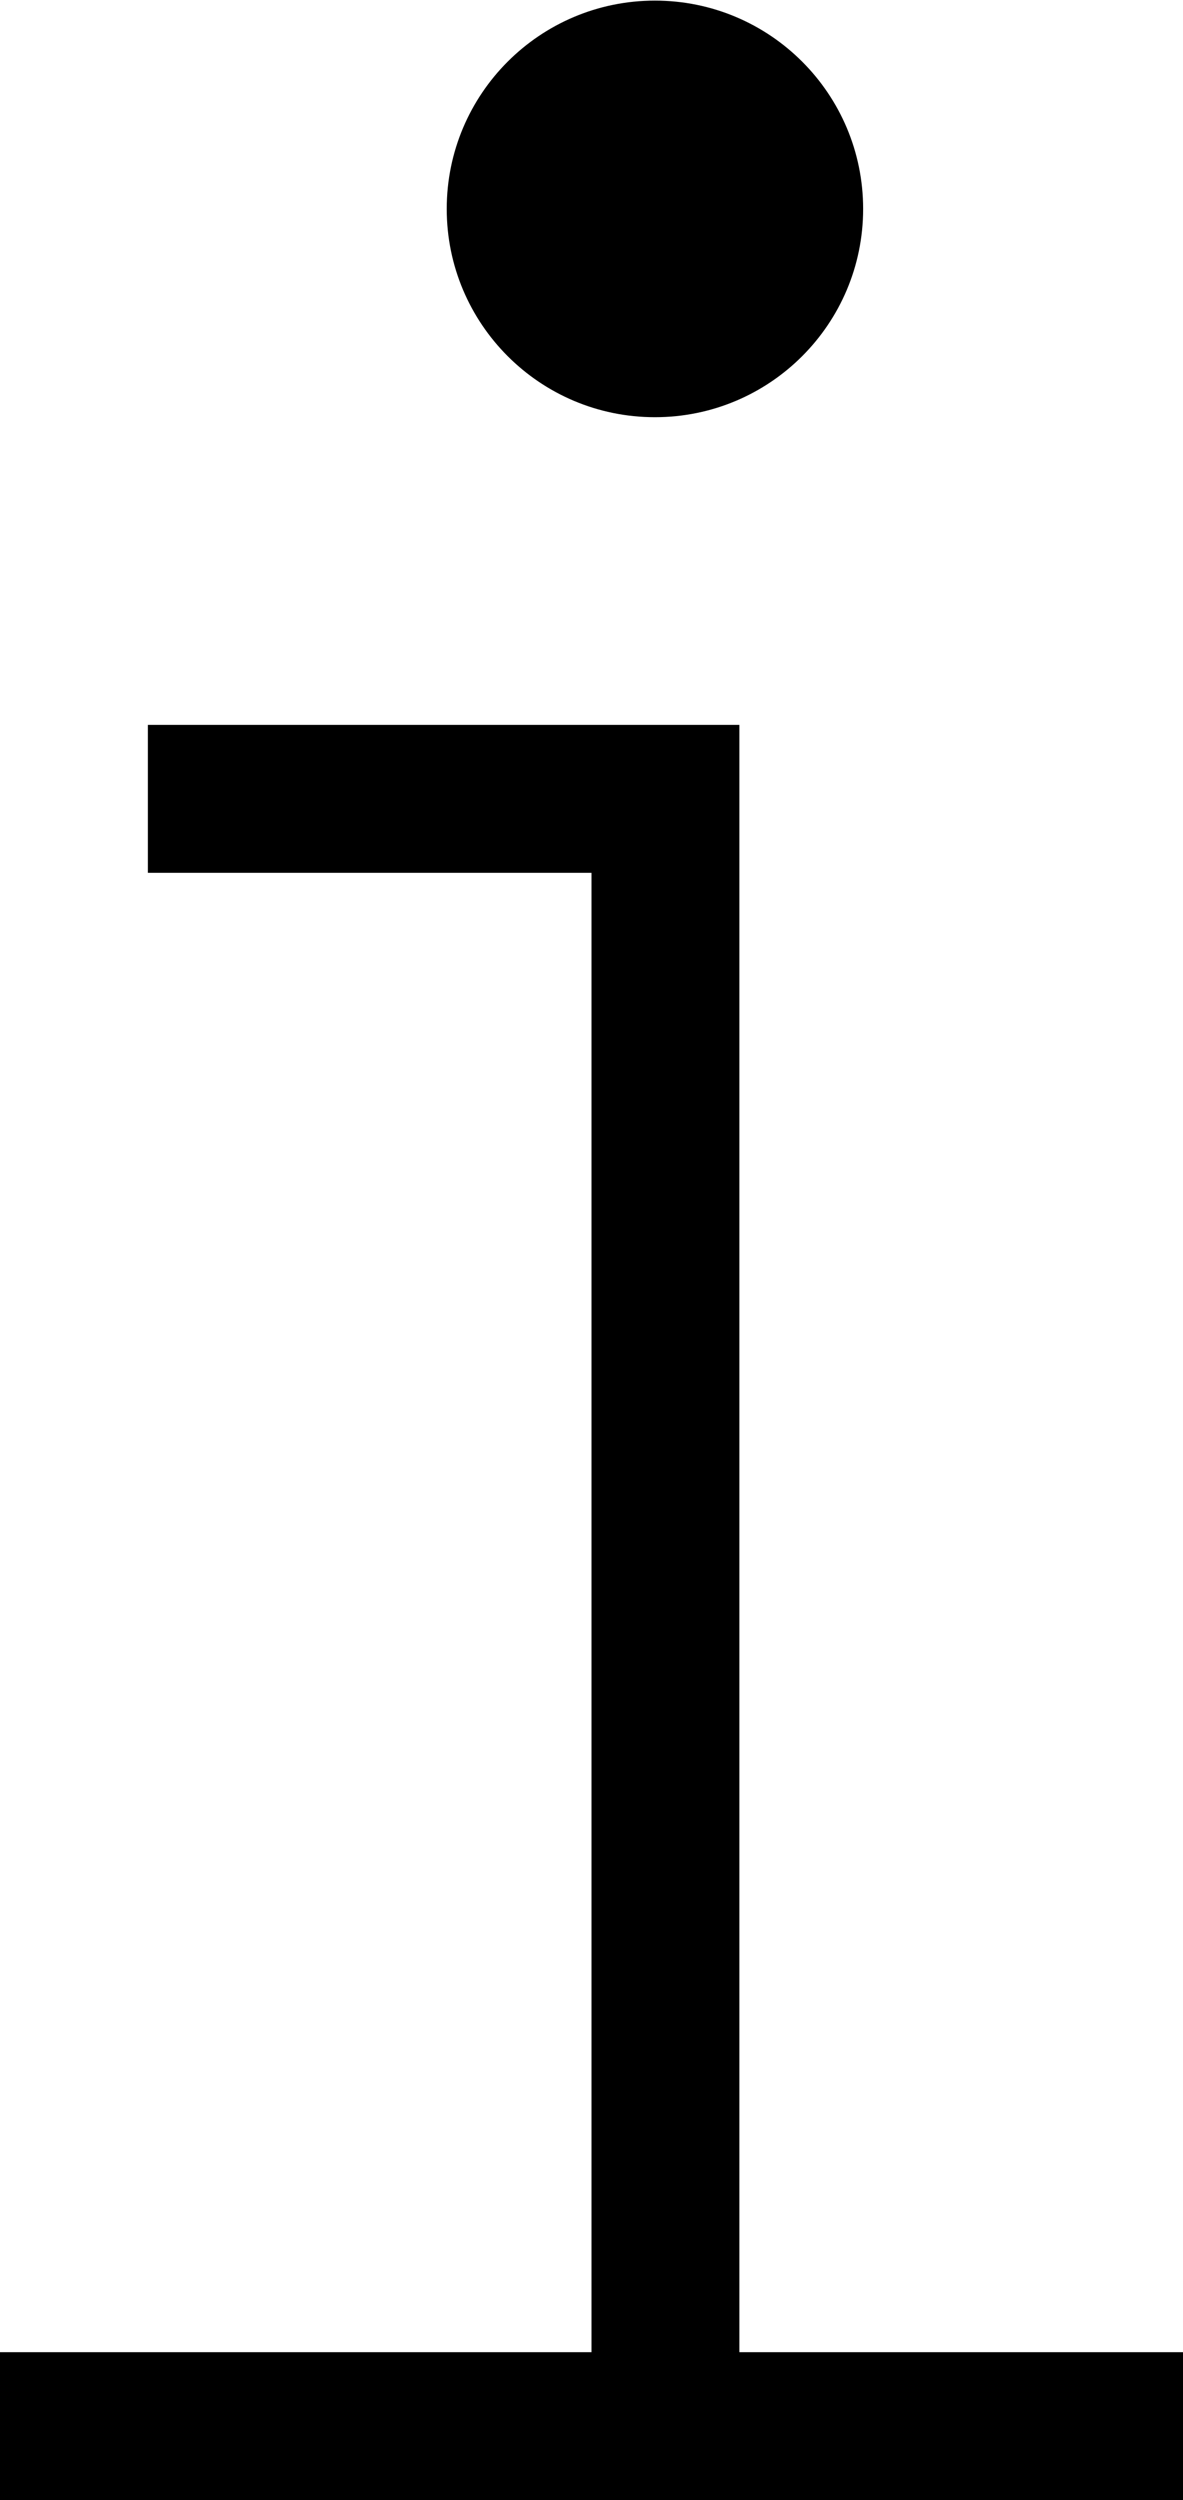 <?xml version="1.0" encoding="UTF-8" standalone="no"?>
<!-- Created with Inkscape (http://www.inkscape.org/) -->

<svg
   xmlns:dc="http://purl.org/dc/elements/1.1/"
   xmlns:cc="http://creativecommons.org/ns#"
   xmlns:rdf="http://www.w3.org/1999/02/22-rdf-syntax-ns#"
   xmlns:svg="http://www.w3.org/2000/svg"
   xmlns="http://www.w3.org/2000/svg"
   xmlns:sodipodi="http://sodipodi.sourceforge.net/DTD/sodipodi-0.dtd"
   xmlns:inkscape="http://www.inkscape.org/namespaces/inkscape"
   width="160"
   height="338"
   id="svg2"
   version="1.1"
   inkscape:version="0.48.5 r10040"
   sodipodi:docname="test.svg">
  <defs
     id="defs4">
    <filter
       inkscape:label="Lapping"
       inkscape:menu="Distort"
       inkscape:menu-tooltip="Something like a water noise"
       height="1.3"
       y="-0.15"
       width="1.3"
       x="-0.15"
       color-interpolation-filters="sRGB"
       id="filter2987">
      <feTurbulence
         numOctaves="5"
         seed="0"
         type="fractalNoise"
         baseFrequency="0.1"
         result="result1"
         id="feTurbulence2989" />
      <feGaussianBlur
         stdDeviation="2"
         result="result2"
         id="feGaussianBlur2991" />
      <feDisplacementMap
         scale="50"
         yChannelSelector="B"
         xChannelSelector="R"
         in="SourceGraphic"
         in2="result2"
         id="feDisplacementMap2993" />
    </filter>
  </defs>
  <sodipodi:namedview
     id="base"
     pagecolor="#ffffff"
     bordercolor="#666666"
     borderopacity="1.0"
     inkscape:pageopacity="0.0"
     inkscape:pageshadow="2"
     inkscape:zoom="0.5"
     inkscape:cx="181.79755"
     inkscape:cy="85.619058"
     inkscape:document-units="px"
     inkscape:current-layer="layer1"
     showgrid="true"
     inkscape:window-width="800"
     inkscape:window-height="552"
     inkscape:window-x="0"
     inkscape:window-y="0"
     inkscape:window-maximized="1"
     inkscape:snap-bbox="true"
     inkscape:snap-global="true"
     showguides="true"
     inkscape:guide-bbox="true"
     fit-margin-top="0"
     fit-margin-left="0"
     fit-margin-right="0"
     fit-margin-bottom="0">
    <inkscape:grid
       type="xygrid"
       id="grid3773"
       empspacing="5"
       visible="true"
       enabled="true"
       snapvisiblegridlinesonly="true"
       empcolor="#0000ff"
       empopacity="0.251"
       color="#00ffff"
       opacity="0.125"
       spacingx="1px"
       originx="-260px"
       originy="-360px" />
    <sodipodi:guide
       orientation="1,0"
       position="-2740,200"
       id="guide3820" />
  </sodipodi:namedview>
  <g
     inkscape:label="Calque 1"
     inkscape:groupmode="layer"
     id="layer1"
     transform="translate(-260,-354.362)">
    <path
       sodipodi:nodetypes="ccccccccccc"
       inkscape:connector-curvature="0"
       id="path3812"
       d="m 280,452.362 0,20 60,0 0,200 -80,0 0,20 160,0 0,-20 -60,-1e-5 0,-220 z"
       style="fill:#000000;stroke:none" />
    <path
       transform="matrix(0.704,0,0,0.704,2178.979,556.942)"
       d="m -2560,-247.638 c 0,22.091 -17.909,40 -40,40 -22.091,0 -40,-17.909 -40,-40 0,-22.091 17.909,-40 40,-40 22.091,0 40,17.909 40,40 z"
       sodipodi:ry="40"
       sodipodi:rx="40"
       sodipodi:cy="-247.63782"
       sodipodi:cx="-2600"
       id="path3814"
       style="fill:#000000;stroke:none"
       sodipodi:type="arc" />
  </g>
</svg>
